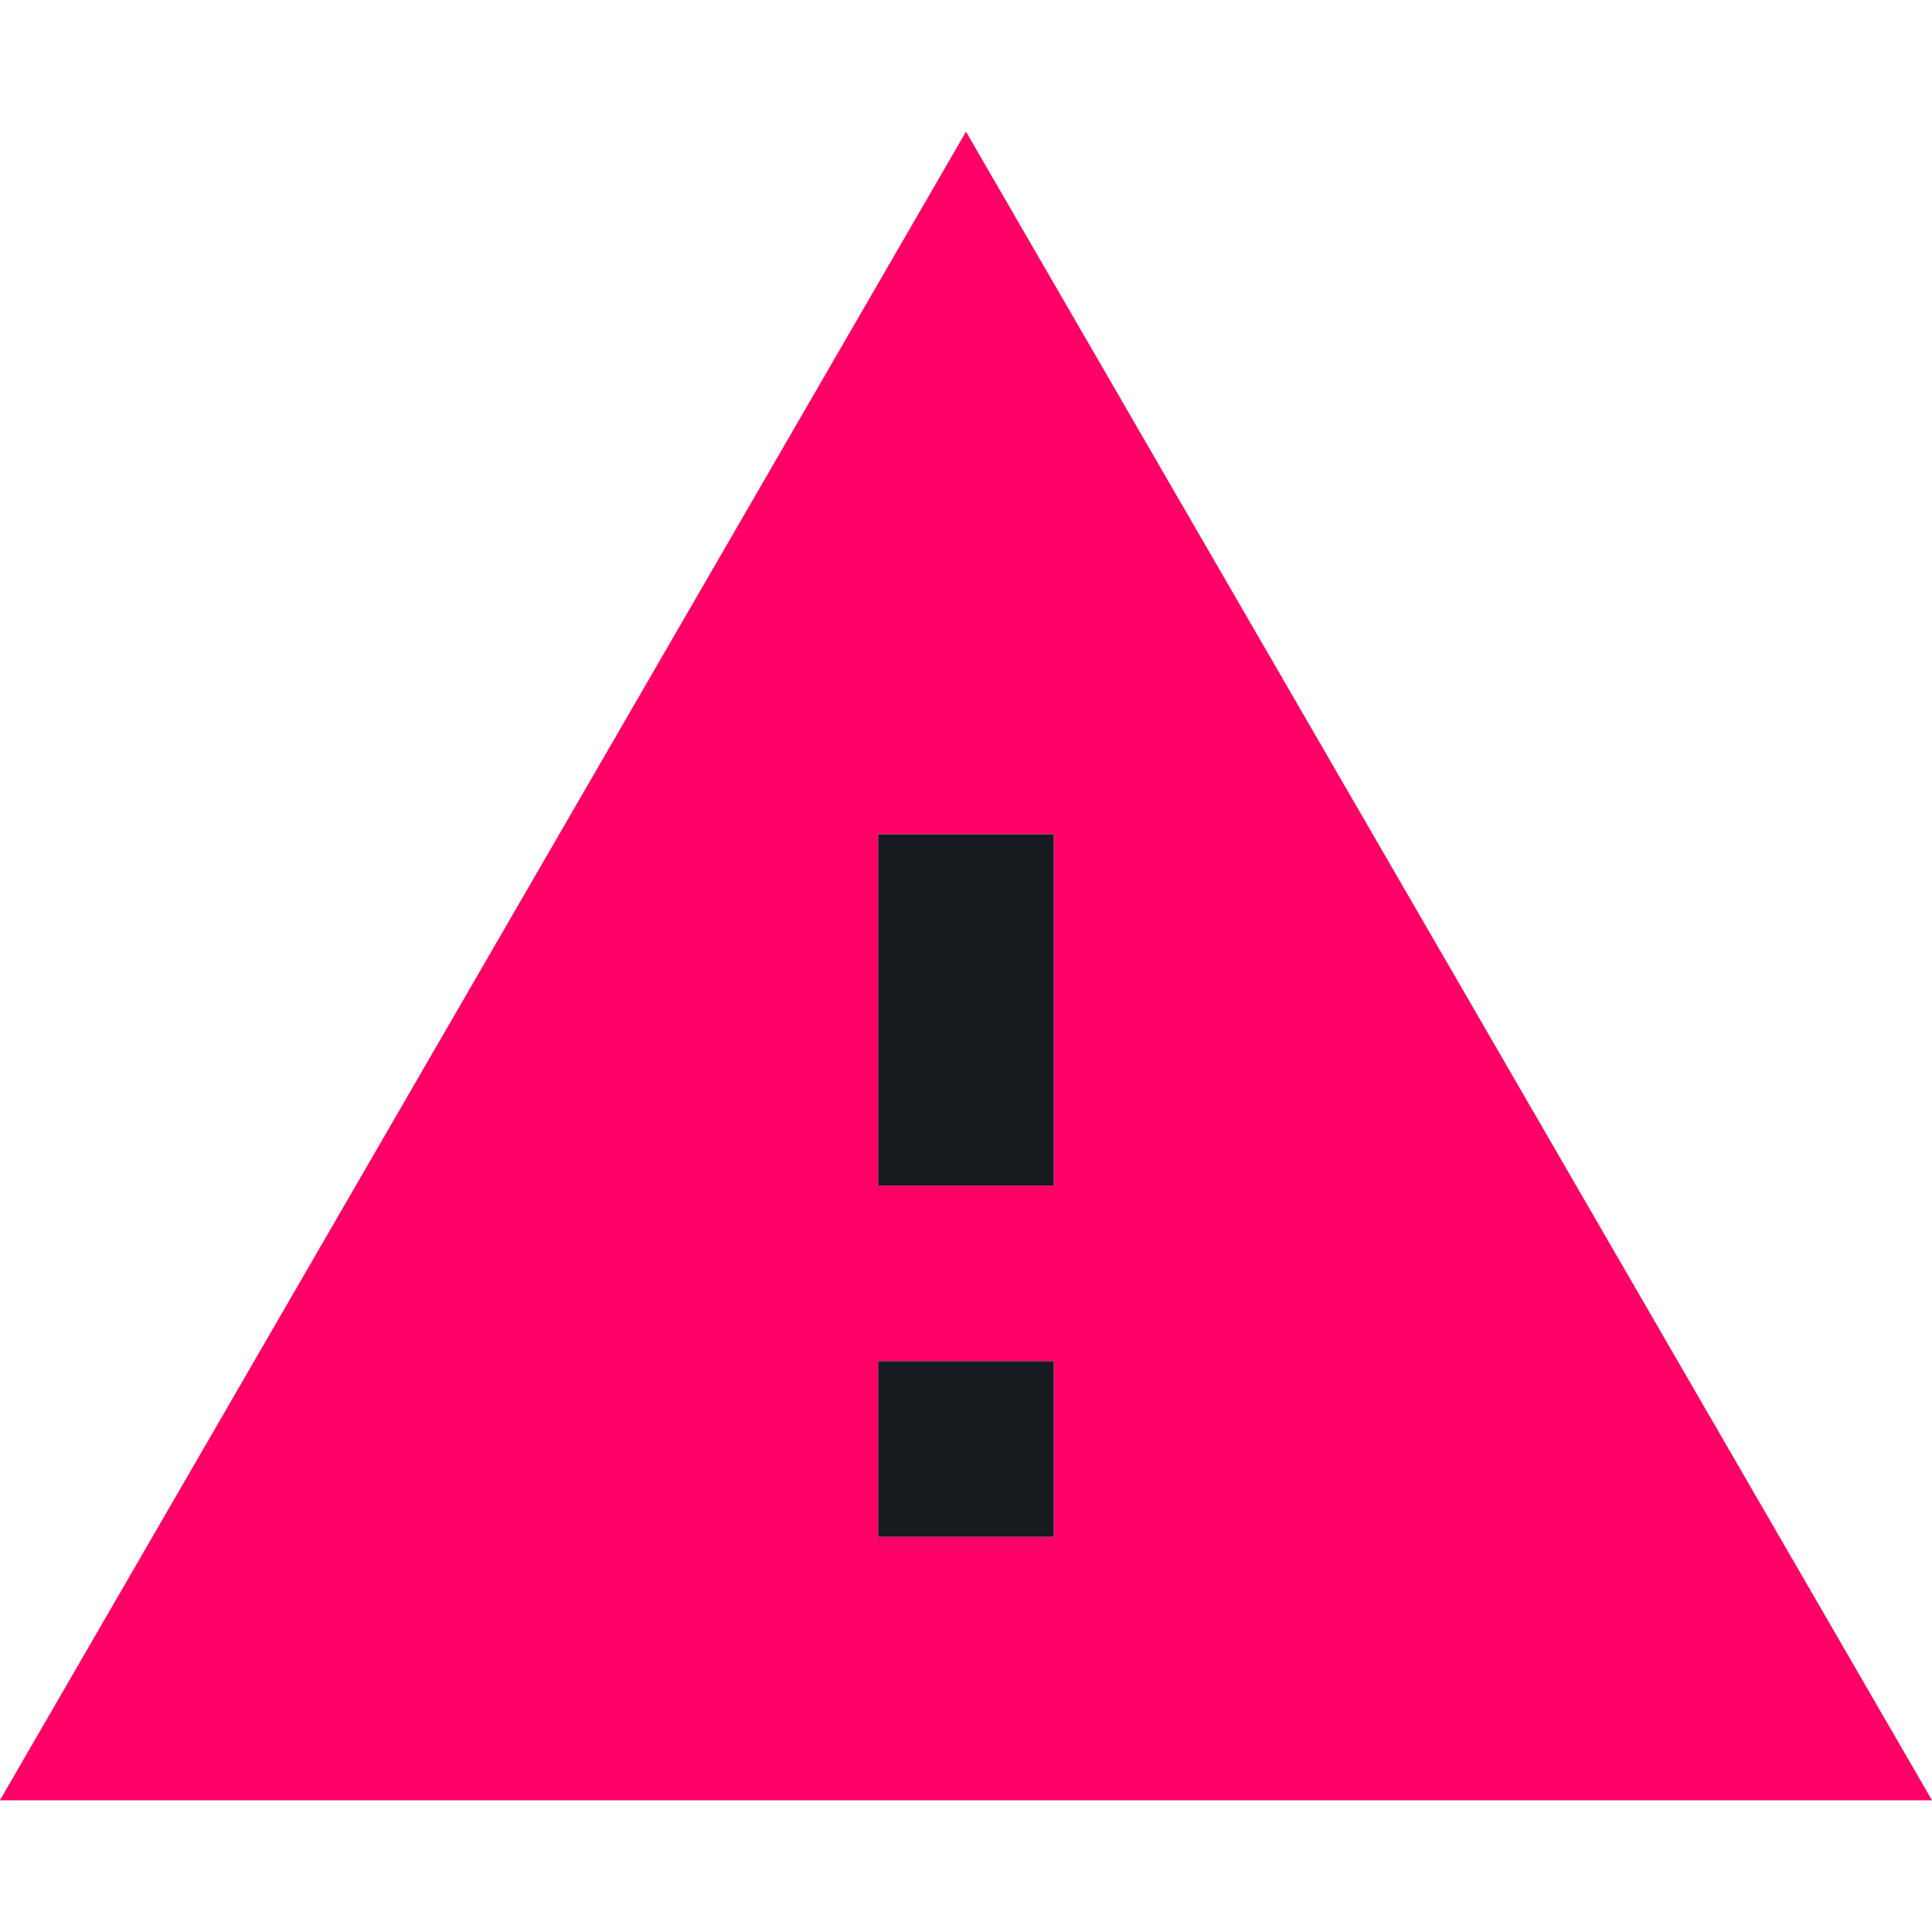 <?xml version="1.0" encoding="UTF-8"?>
<!DOCTYPE svg PUBLIC "-//W3C//DTD SVG 1.1//EN" "http://www.w3.org/Graphics/SVG/1.1/DTD/svg11.dtd">
<!-- Creator: CorelDRAW 2019 (64-Bit) -->
<svg xmlns="http://www.w3.org/2000/svg" xml:space="preserve" width="2.032mm" height="2.032mm" version="1.1" style="shape-rendering:geometricPrecision; text-rendering:geometricPrecision; image-rendering:optimizeQuality; fill-rule:evenodd; clip-rule:evenodd"
viewBox="0 0 203.18 203.18"
 xmlns:xlink="http://www.w3.org/1999/xlink">
 <defs>
  <style type="text/css">
   <![CDATA[
    .fil1 {fill:#171A1F}
    .fil0 {fill:#FF0066}
   ]]>
  </style>
 </defs>
 <g id="Слой_x0020_1">
  <path class="fil0" d="M-0.01 189.33l203.19 0 -101.59 -175.48 -101.6 175.48zm110.83 -27.71l-18.47 0 0 -18.47 18.47 0 0 18.47zm0 -36.94l-18.47 0 0 -36.94 18.47 0 0 36.94z"/>
  <polygon class="fil1" points="92.35,124.68 110.82,124.68 110.82,87.74 92.35,87.74 "/>
  <polygon class="fil1" points="110.82,143.15 92.35,143.15 92.35,161.62 110.82,161.62 "/>
 </g>
</svg>

